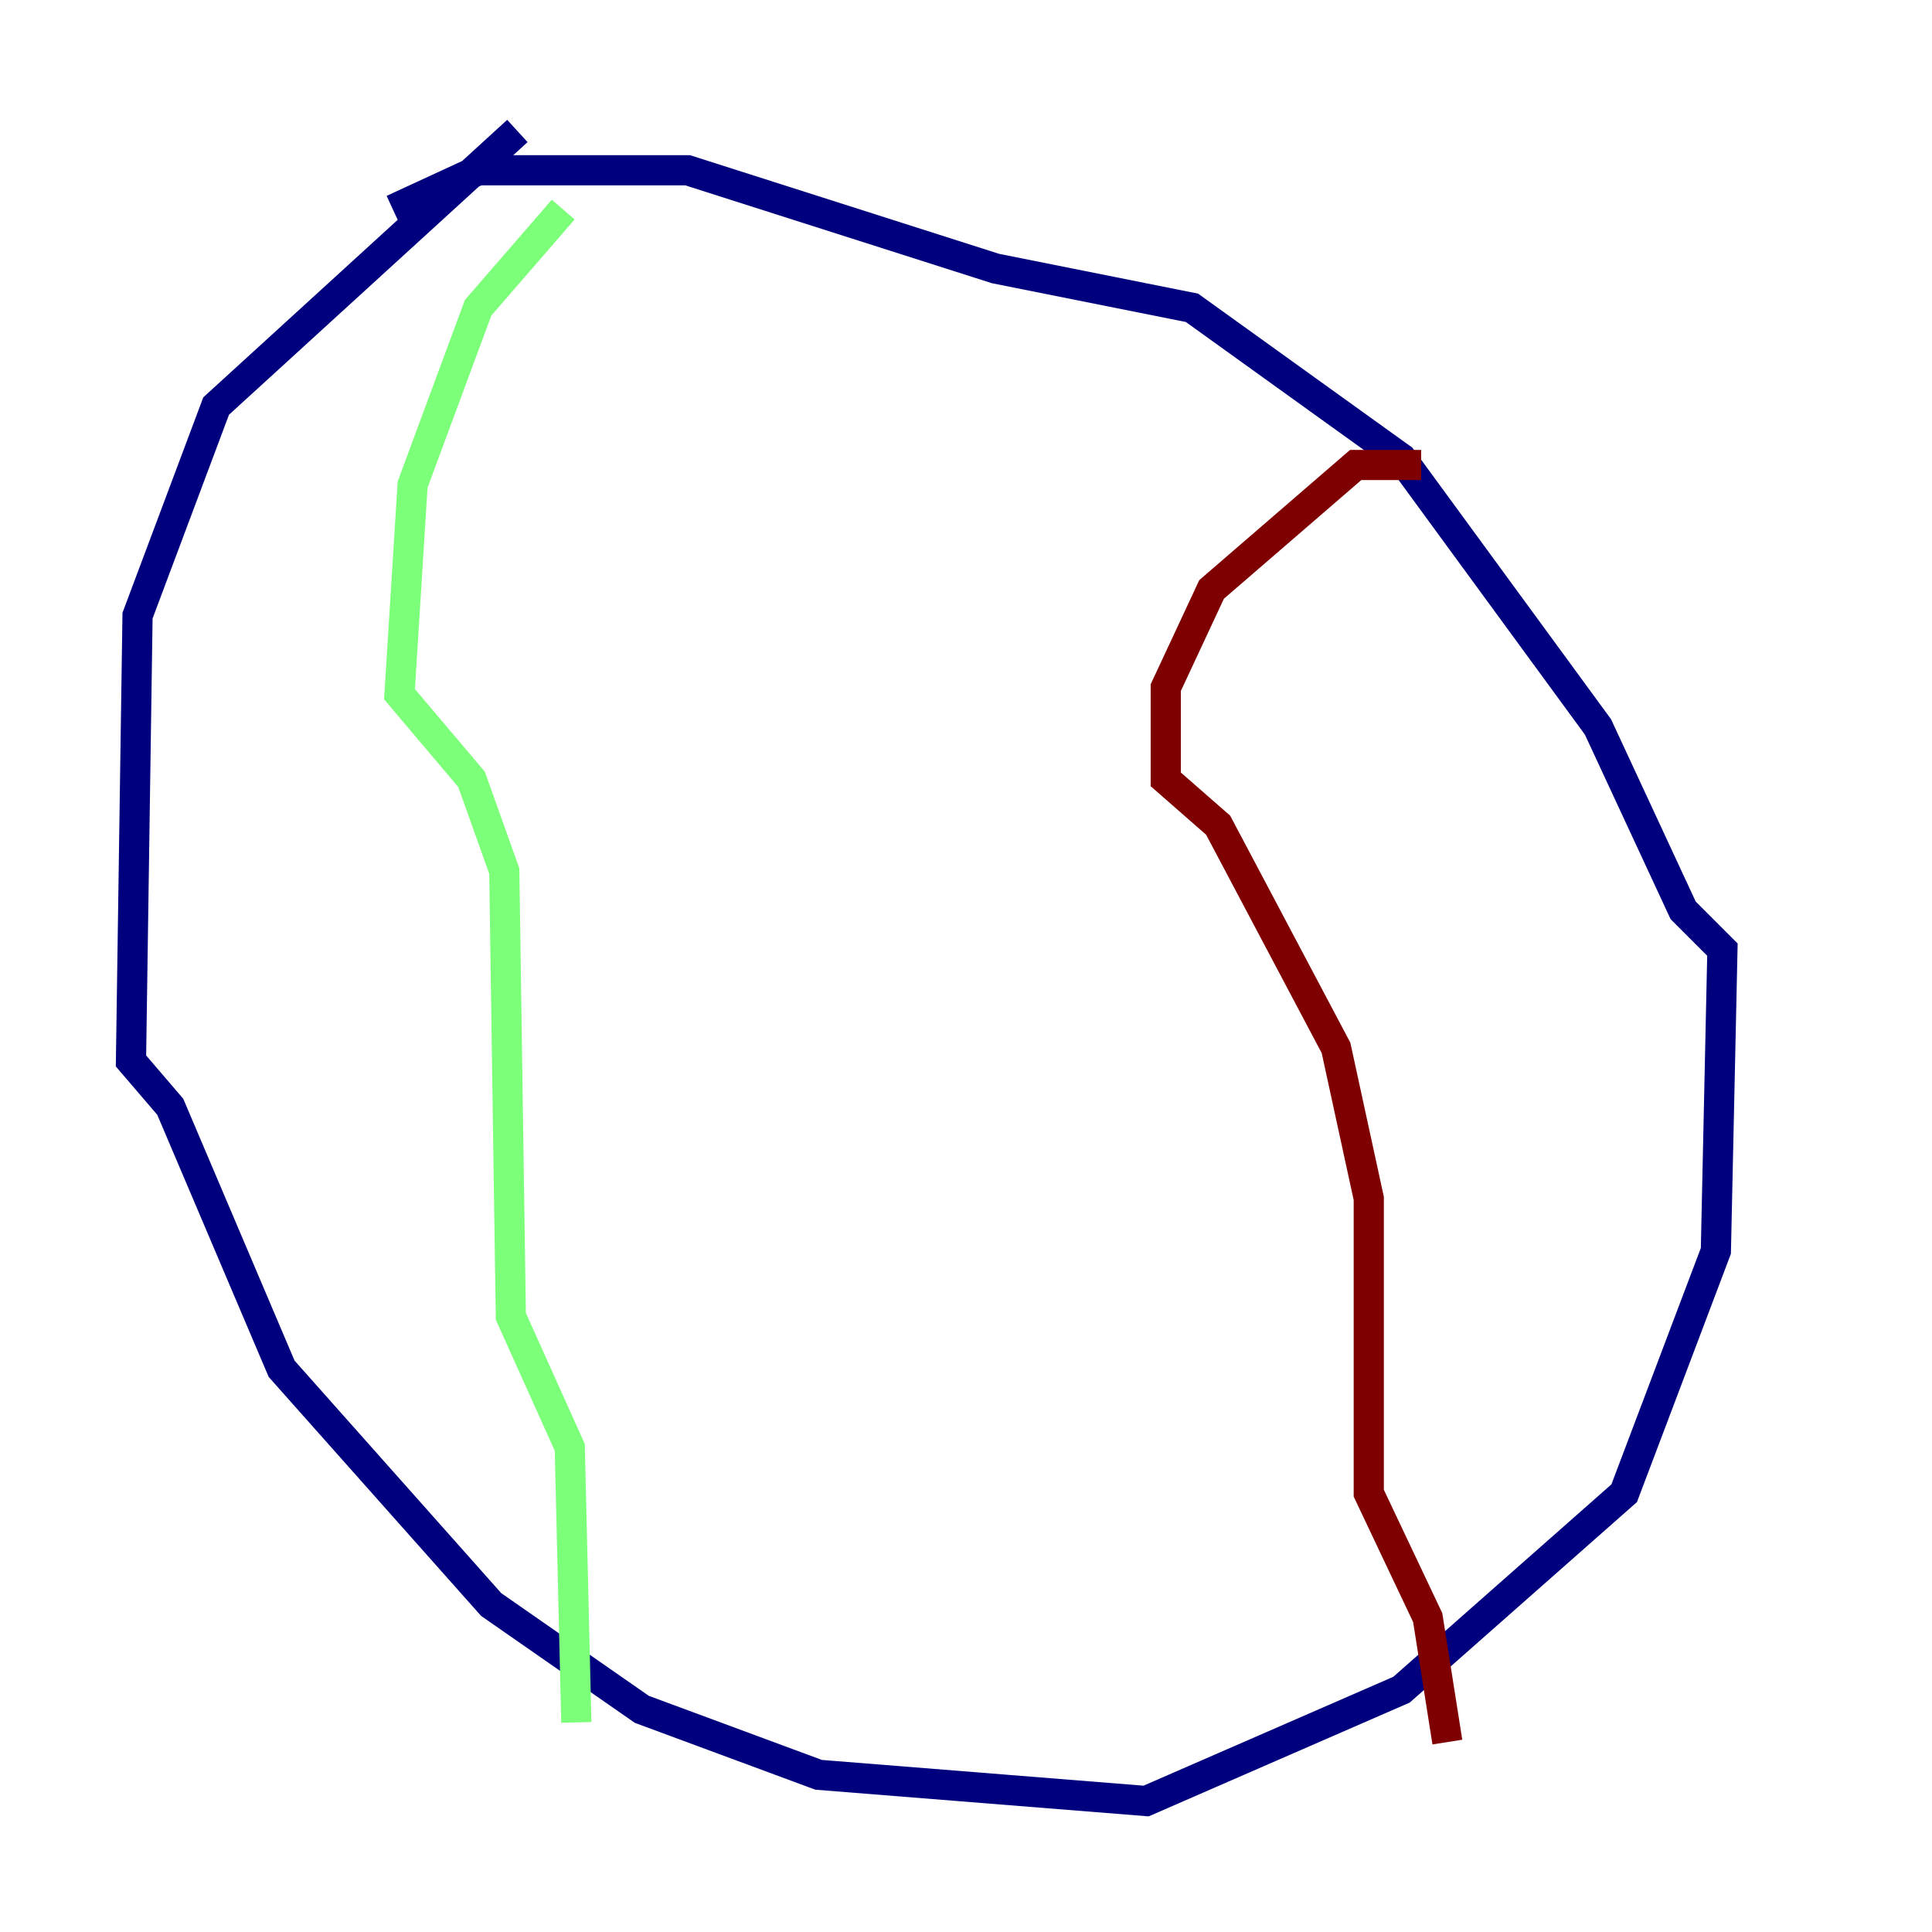 <?xml version="1.0" encoding="utf-8" ?>
<svg baseProfile="tiny" height="128" version="1.2" viewBox="0,0,128,128" width="128" xmlns="http://www.w3.org/2000/svg" xmlns:ev="http://www.w3.org/2001/xml-events" xmlns:xlink="http://www.w3.org/1999/xlink"><defs /><polyline fill="none" points="34.278,8.678 14.319,26.902 9.112,40.786 8.678,70.291 11.281,73.329 18.658,90.685 32.542,106.305 42.522,113.248 54.237,117.586 75.932,119.322 92.854,111.946 107.607,98.929 113.681,82.875 114.115,62.915 111.512,60.312 105.871,48.163 92.854,30.373 78.969,20.393 65.953,17.79 45.559,11.281 31.675,11.281 26.034,13.885" stroke="#00007f" stroke-width="2" /><polyline fill="none" points="37.315,13.885 31.675,20.393 27.336,32.108 26.468,45.993 31.241,51.634 33.41,57.709 33.844,87.214 37.749,95.891 38.183,114.115" stroke="#7cff79" stroke-width="2" /><polyline fill="none" points="94.156,30.807 89.817,30.807 80.271,39.051 77.234,45.559 77.234,51.634 80.705,54.671 88.515,69.424 90.685,79.403 90.685,98.929 94.59,107.173 95.891,115.417" stroke="#7f0000" stroke-width="2" /></svg>